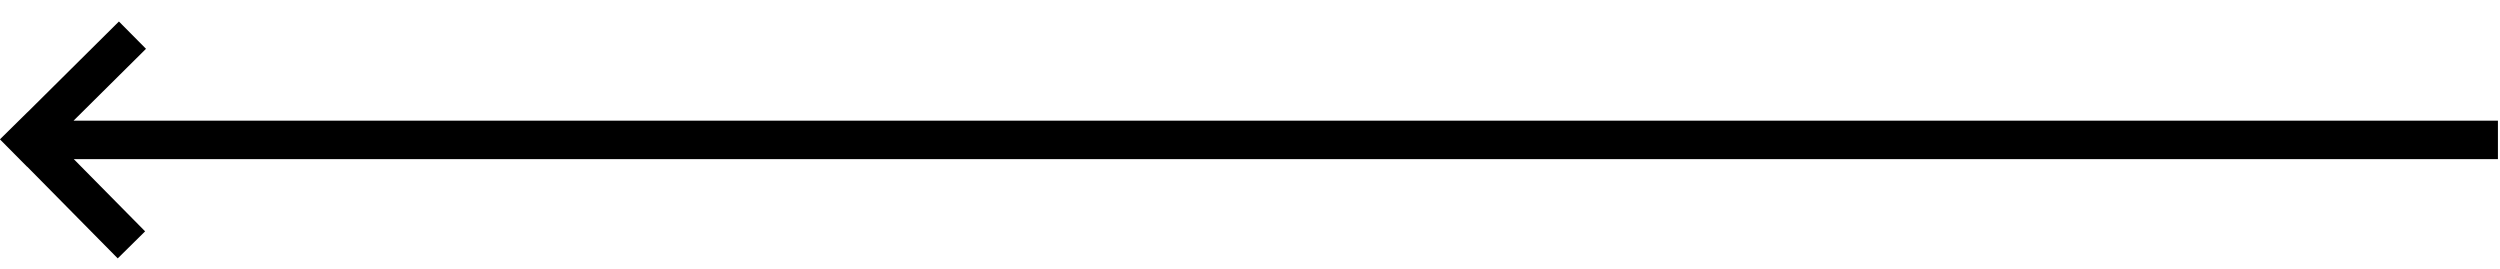 <svg width="65" height="7" viewBox="0 0 65 7" fill="none" xmlns="http://www.w3.org/2000/svg">
<path d="M0.705 4.336L0.707 4.334L3.061 6.718L3.773 6.015L1.919 4.138L64.946 4.138V3.138L1.912 3.138L3.796 1.269L3.092 0.559L0.714 2.919L0.713 2.918L0.001 3.62L0.004 3.623L0.001 3.626L0.705 4.336Z" fill="black"/>
</svg>
